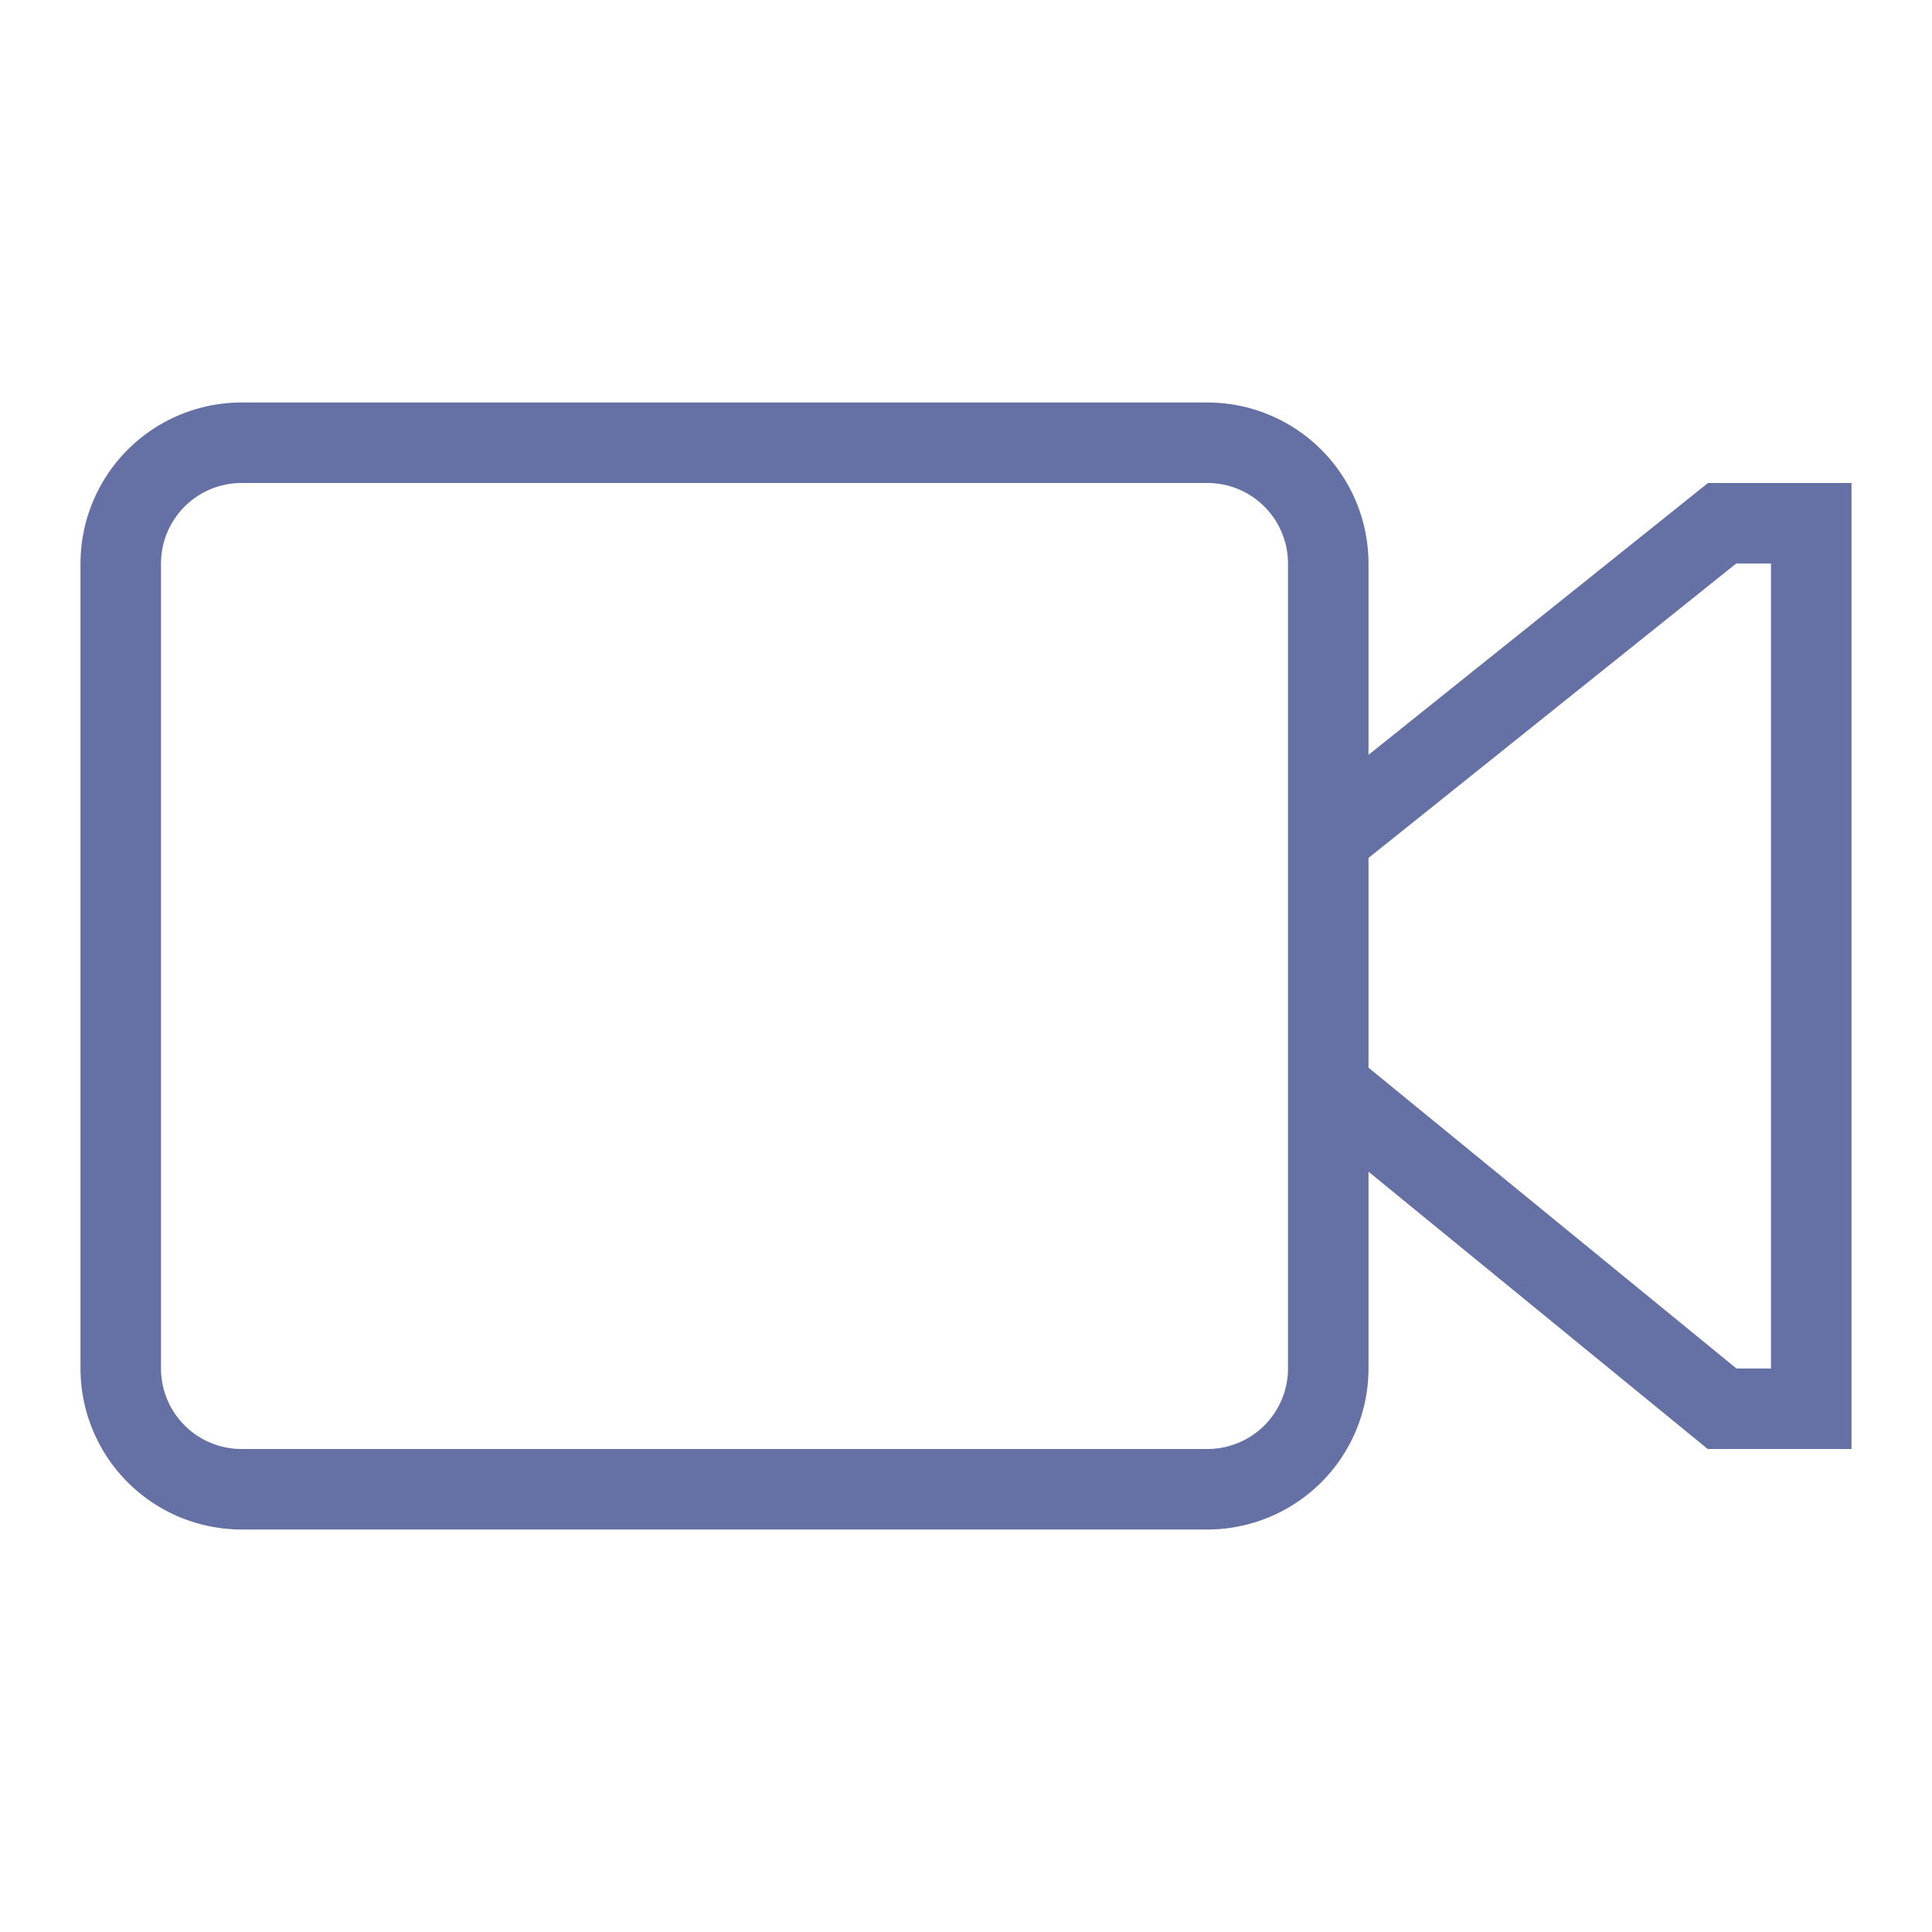 <svg viewBox="0 0 24 24" xmlns="http://www.w3.org/2000/svg" fill="#6570a4"><g id="SVGRepo_bgCarrier" stroke-width="0"></g><g id="SVGRepo_tracerCarrier" stroke-linecap="round" stroke-linejoin="round"></g><g id="SVGRepo_iconCarrier"><path d="M21.217 6L17 9.377V7a2.002 2.002 0 0 0-2-2H3a2.002 2.002 0 0 0-2 2v10a2.002 2.002 0 0 0 2 2h12a2.002 2.002 0 0 0 2-2v-2.445L21.214 18H23V6zM16 17a1.001 1.001 0 0 1-1 1H3a1.001 1.001 0 0 1-1-1V7a1.001 1.001 0 0 1 1-1h12a1.001 1.001 0 0 1 1 1zm6 0h-.429L17 13.263v-2.605L21.568 7H22z"></path><path fill="none" d="M0 0h24v24H0z"></path></g></svg>